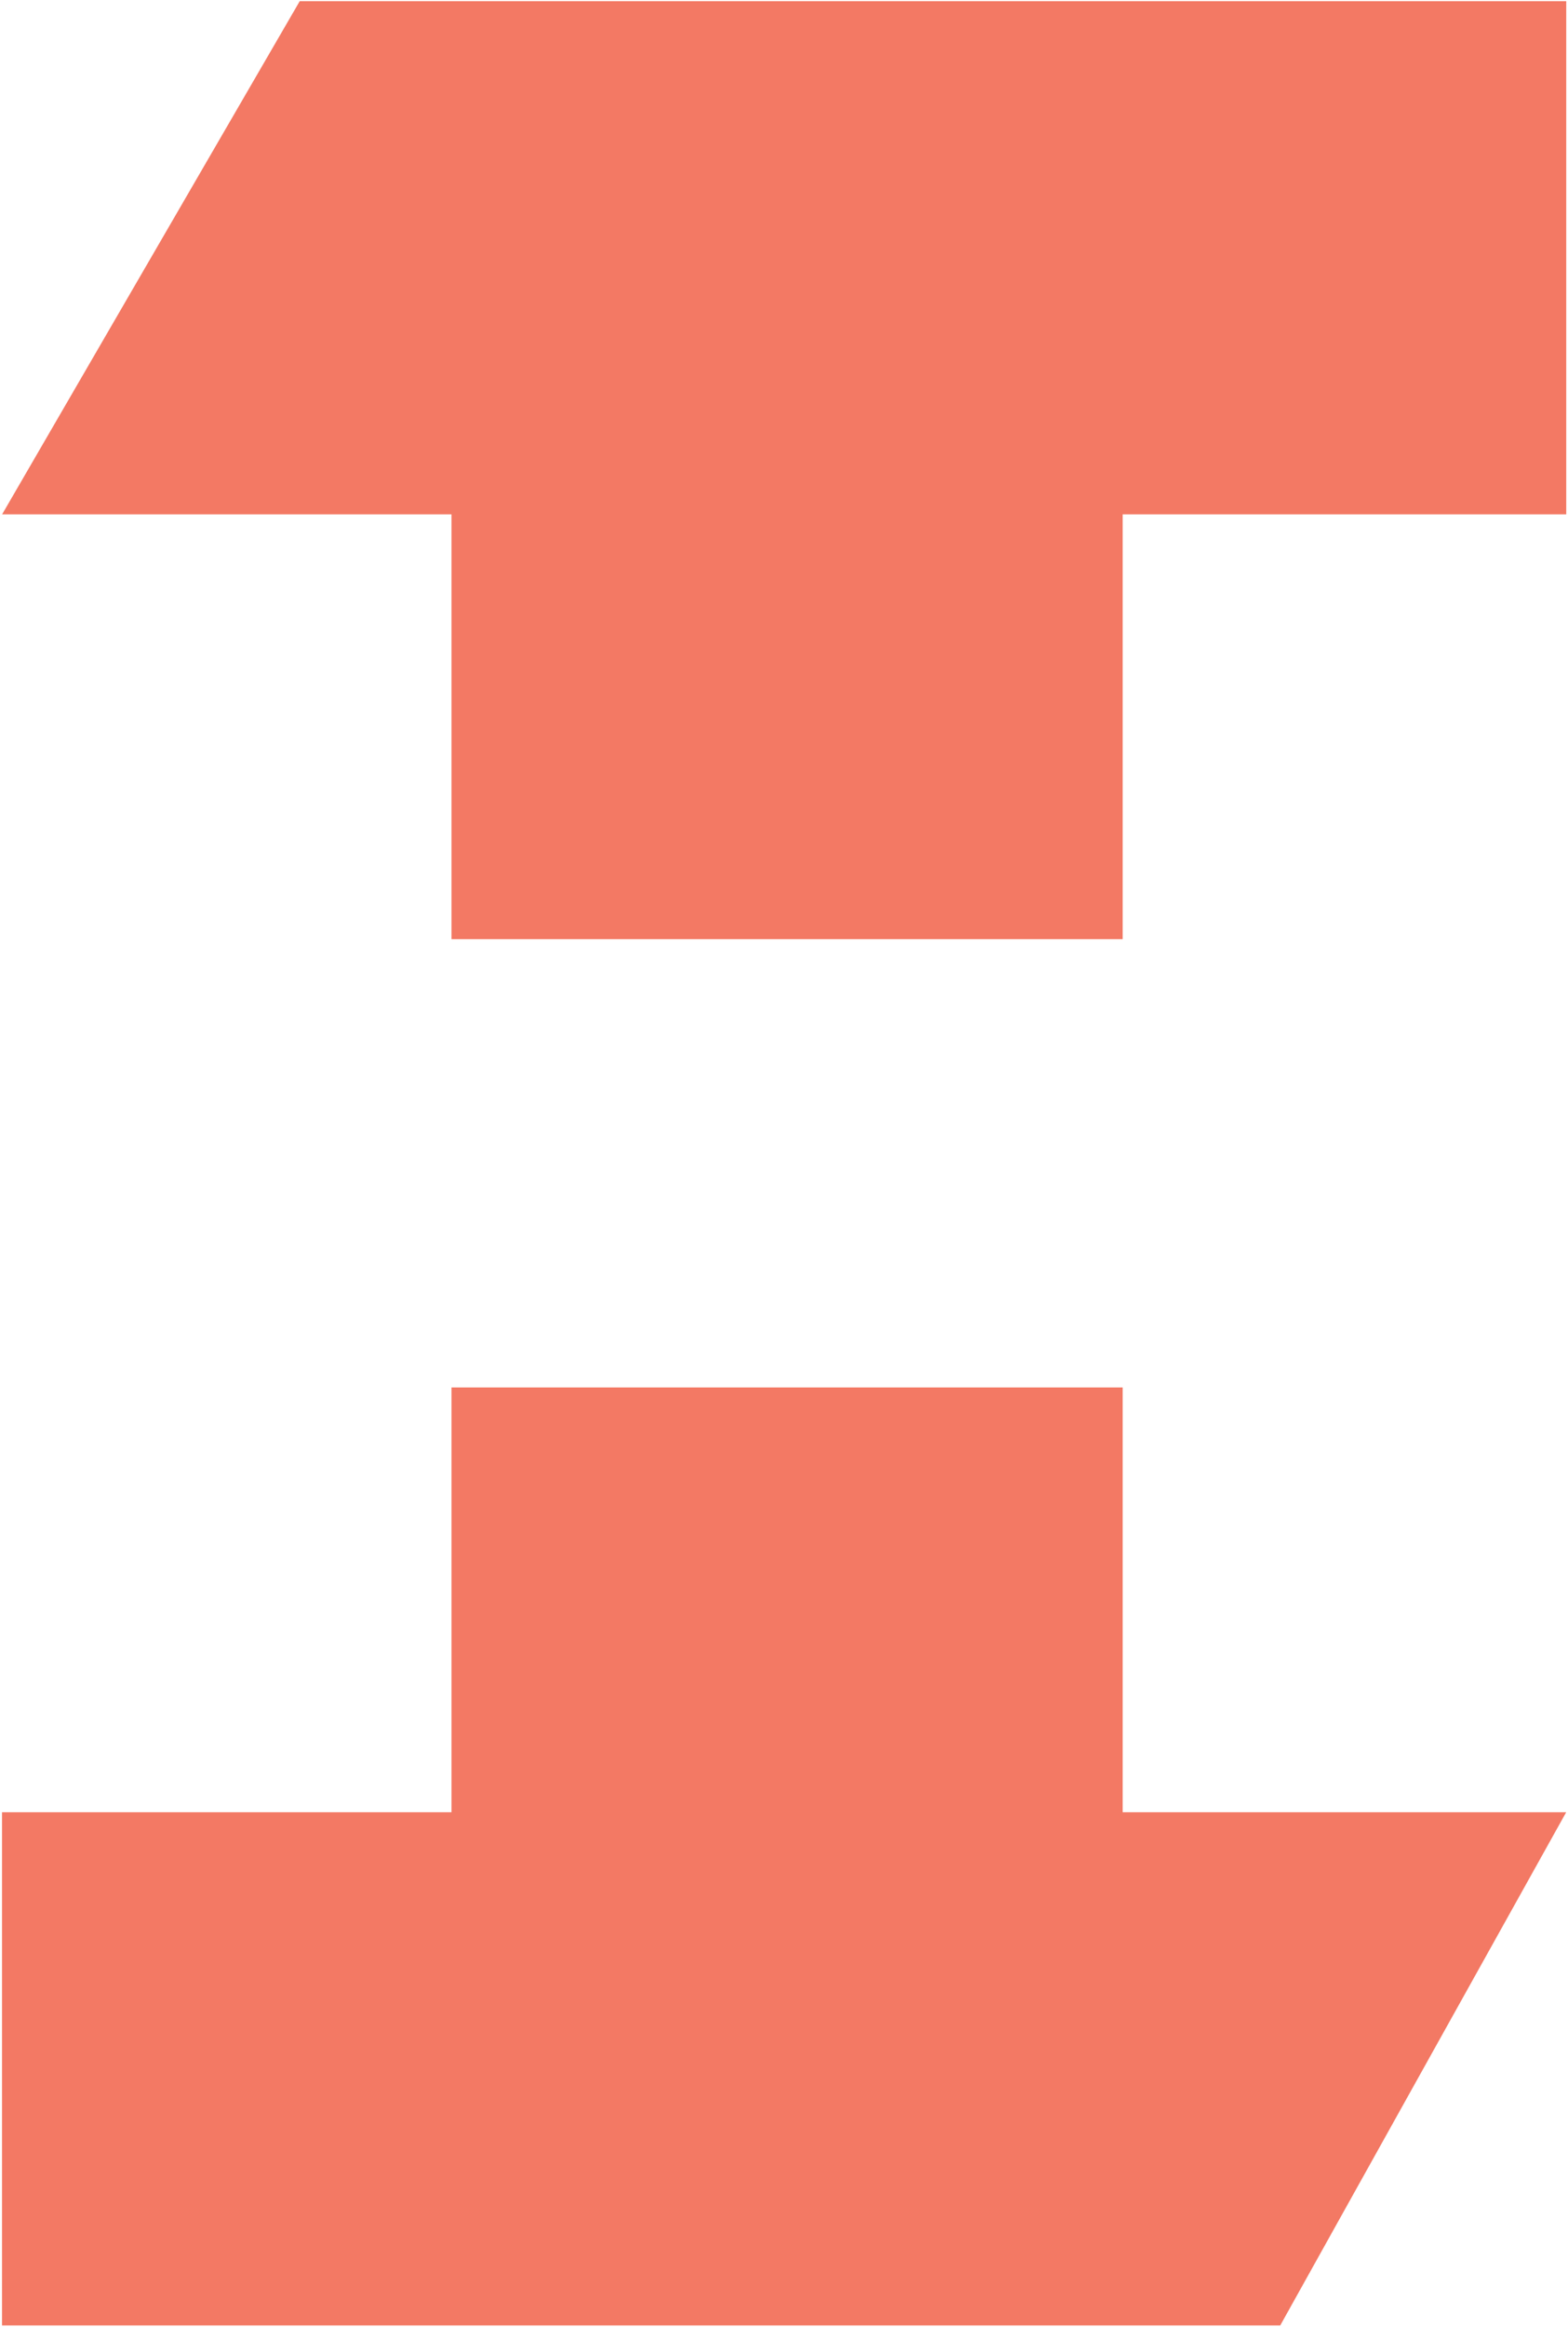 <svg width="358" height="531" viewBox="0 0 358 531" fill="none" xmlns="http://www.w3.org/2000/svg">
<path d="M103.08 214.3H256.32V117.37H357.6V0.27H68.43L0.48 117.37H103.08V214.3Z" fill="#F37964"/>
<path d="M256.32 316.6H103.08V413.52H0.46V530.63H292.3L357.59 413.52H256.32V316.6Z" fill="#F37964"/>
</svg>
